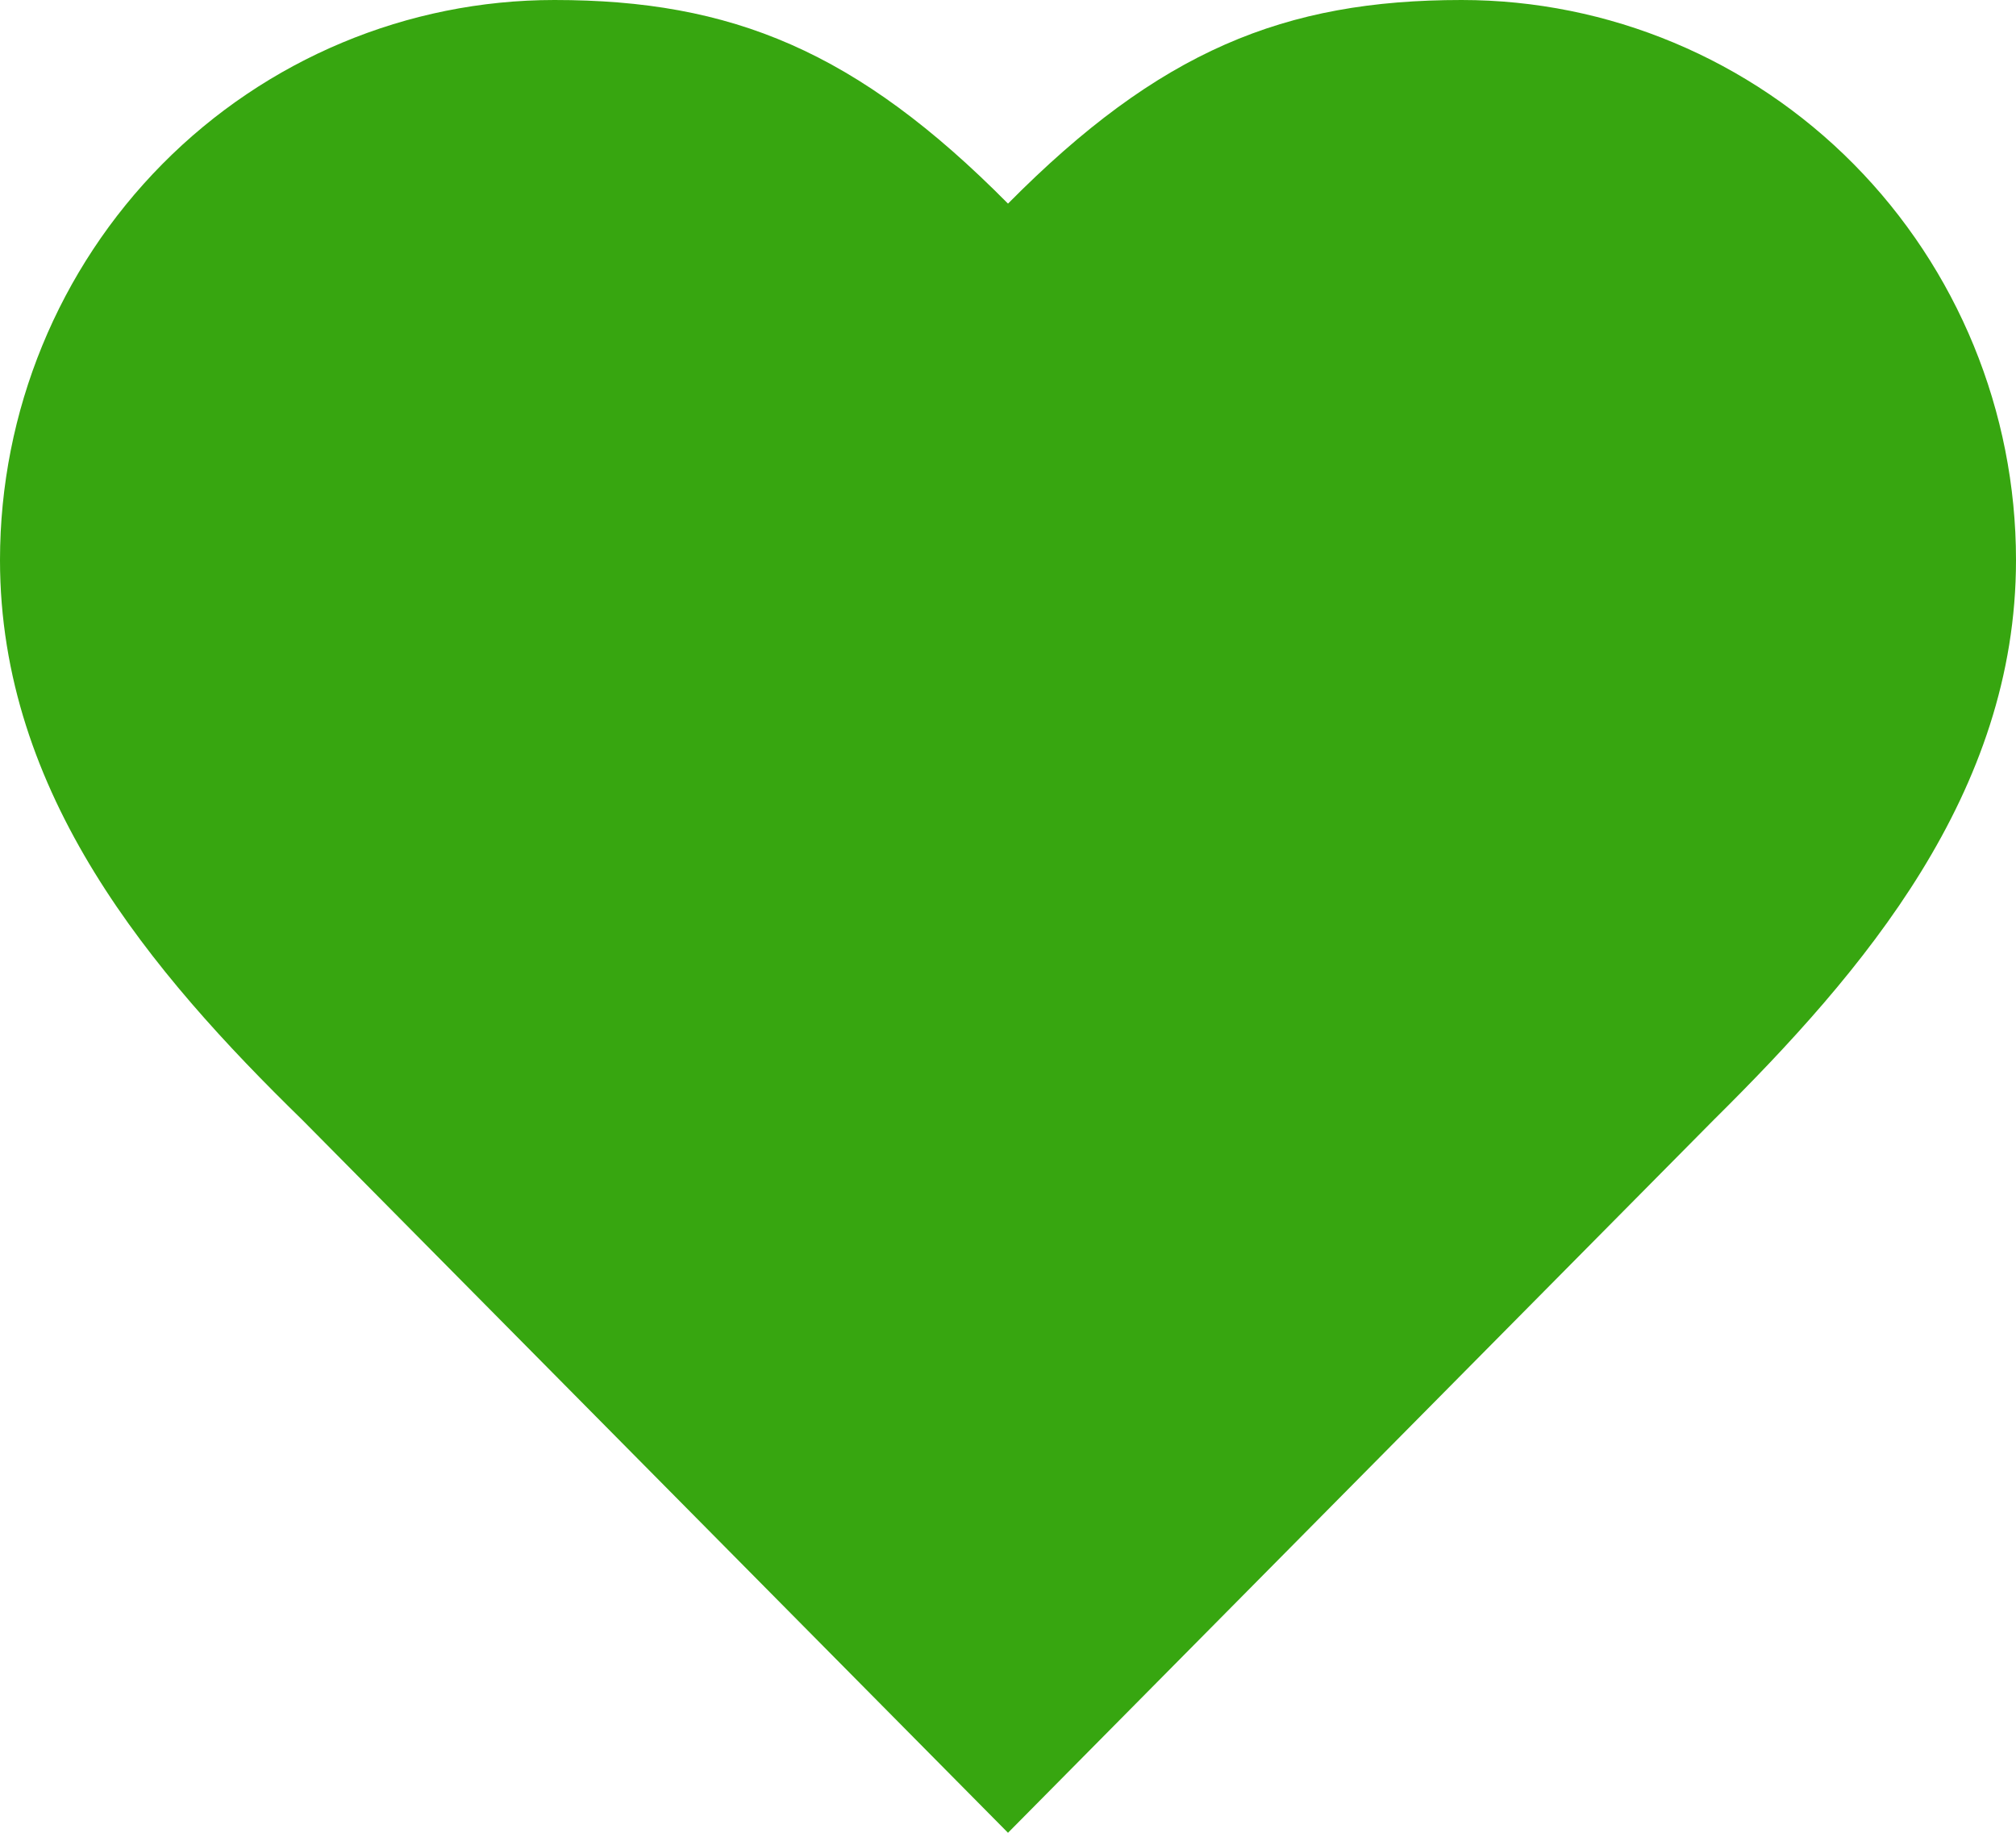 <svg width="11" height="10" viewBox="0 0 11 10" fill="none" xmlns="http://www.w3.org/2000/svg">
<path id="Vector" d="M9.35 6.111C10.169 5.3 11 4.328 11 3.056C11 2.245 10.681 1.468 10.114 0.895C9.547 0.322 8.777 0 7.975 0C7.007 0 6.325 0.278 5.5 1.111C4.675 0.278 3.993 0 3.025 0C2.223 0 1.453 0.322 0.886 0.895C0.319 1.468 0 2.245 0 3.056C0 4.333 0.825 5.306 1.65 6.111L5.5 10L9.35 6.111Z" fill="#37A610"/>
</svg>
